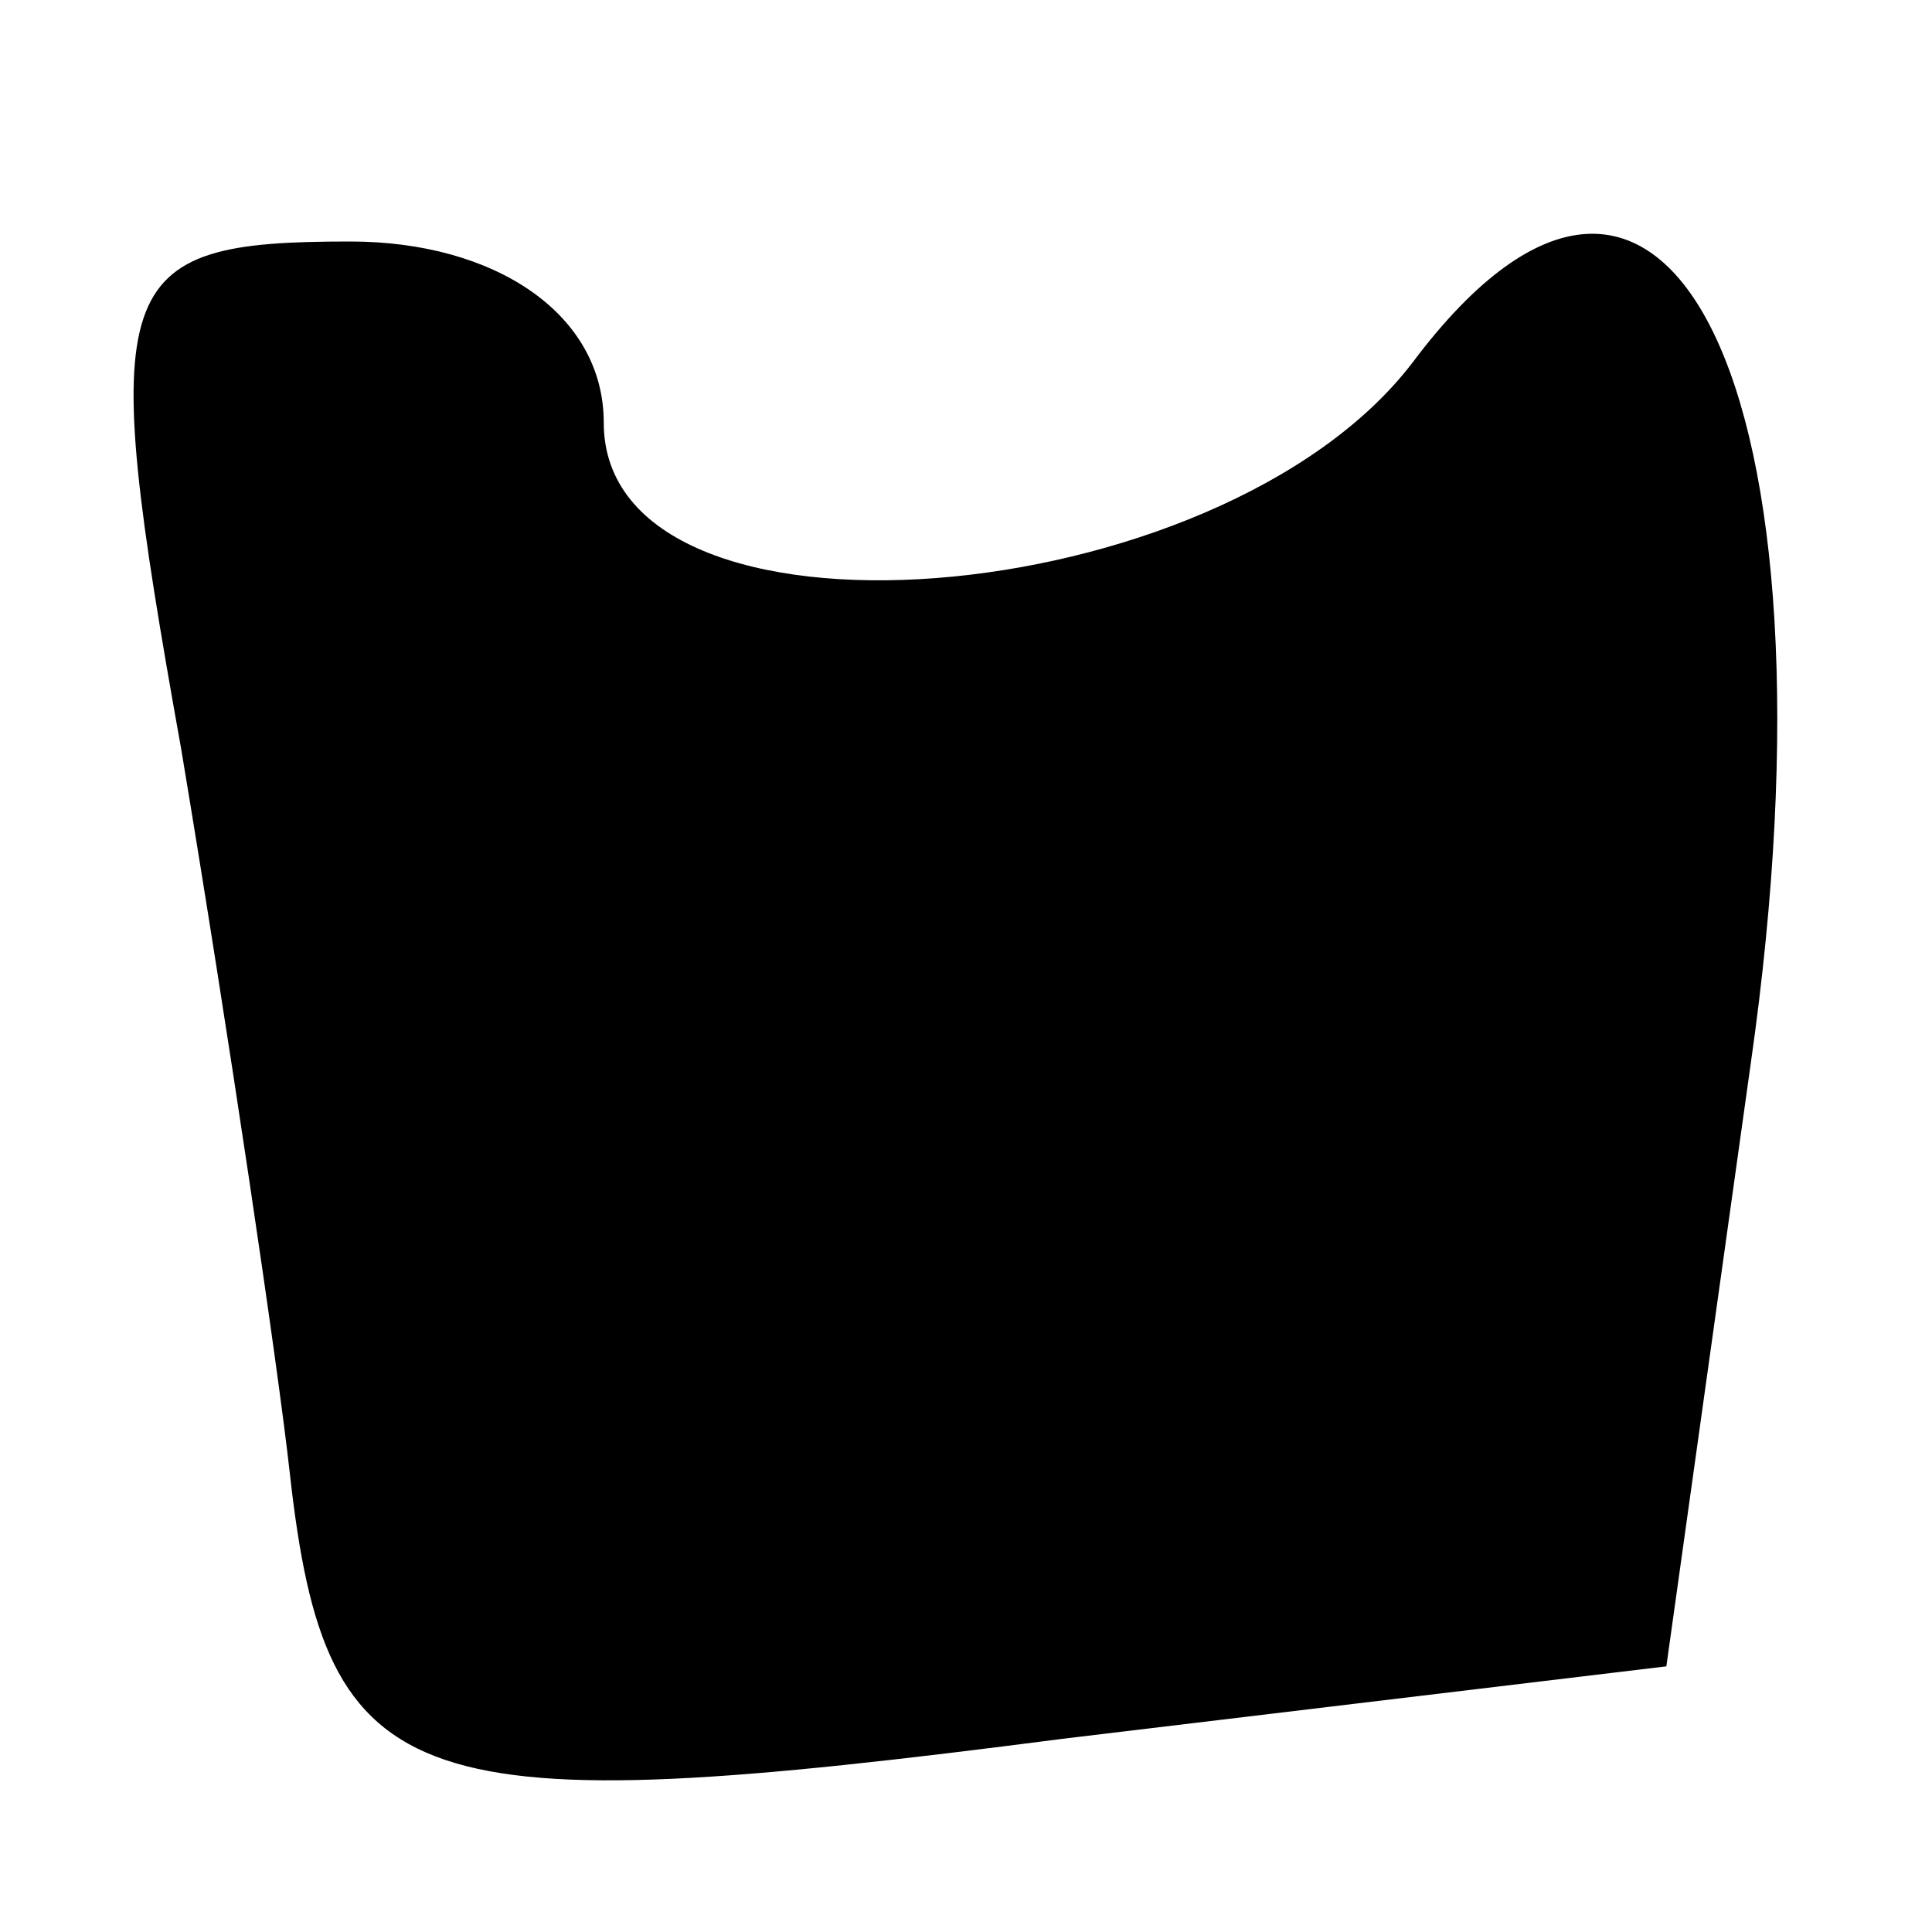 <?xml version="1.0" standalone="no"?>
<!DOCTYPE svg PUBLIC "-//W3C//DTD SVG 20010904//EN"
 "http://www.w3.org/TR/2001/REC-SVG-20010904/DTD/svg10.dtd">
<svg id="application_vnd.openxmlformats-officedocument.wordprocessingml.document" version="1.0" xmlns="http://www.w3.org/2000/svg"
 width="100%" height="100%" viewBox="0 0 16 16"
 preserveAspectRatio="xMidYMid">

<g class="SVGChild" transform="translate(0,16) scale(0.1,-0.1)"
fill="currentColor" stroke="none">
<path d="M15 98 c4 -24 8 -51 9 -60 3 -27 10 -29 64 -22 l50 6 7 50 c8 56 -7
86 -28 58 -16 -21 -67 -25 -67 -5 0 9 -9 15 -21 15 -20 0 -21 -3 -14 -42z"/>
</g>
</svg>
